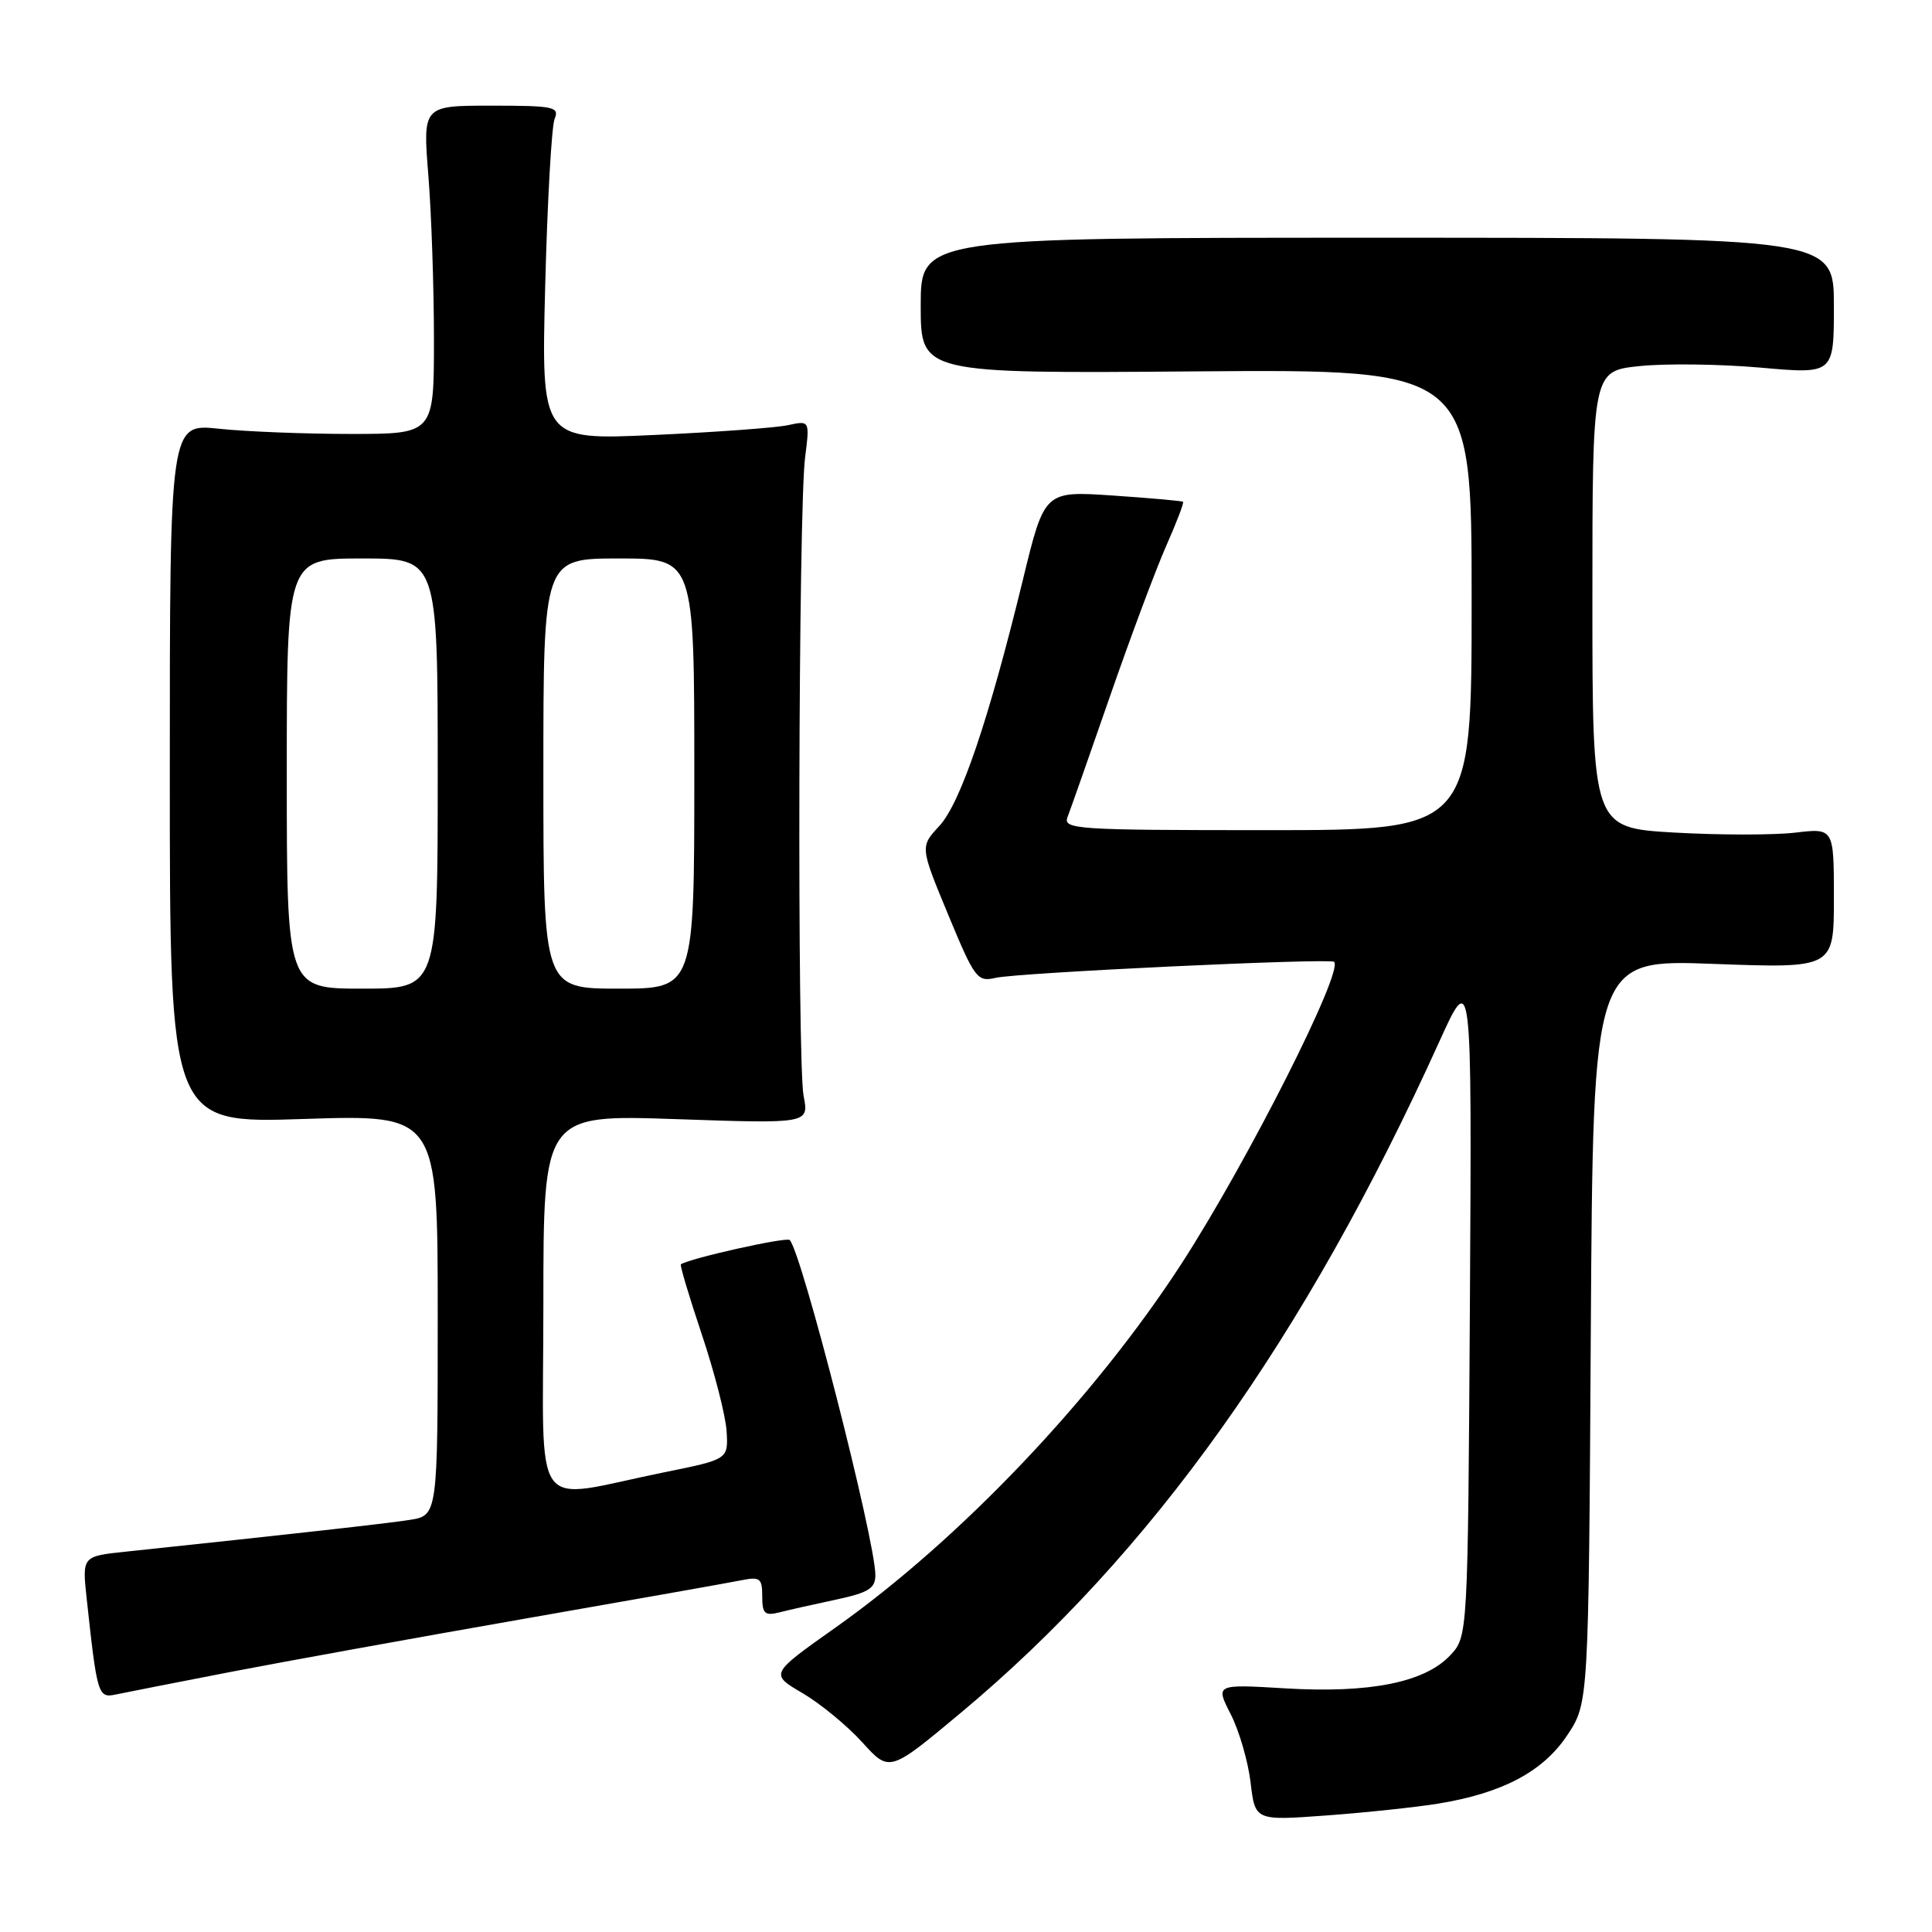<?xml version="1.0" encoding="UTF-8" standalone="no"?>
<!DOCTYPE svg PUBLIC "-//W3C//DTD SVG 1.1//EN" "http://www.w3.org/Graphics/SVG/1.1/DTD/svg11.dtd" >
<svg xmlns="http://www.w3.org/2000/svg" xmlns:xlink="http://www.w3.org/1999/xlink" version="1.1" viewBox="0 0 256 256">
 <g >
 <path fill="currentColor"
d=" M 190.57 238.99 C 199.09 237.60 204.48 234.74 207.68 229.91 C 210.50 225.65 210.50 225.65 210.79 176.39 C 211.09 127.12 211.09 127.12 227.04 127.72 C 243.00 128.31 243.00 128.31 243.00 119.02 C 243.00 109.72 243.00 109.72 237.87 110.33 C 235.04 110.66 227.84 110.66 221.87 110.32 C 211.00 109.69 211.00 109.69 211.00 79.43 C 211.00 49.16 211.00 49.16 217.25 48.51 C 220.69 48.15 227.89 48.24 233.25 48.71 C 243.00 49.58 243.00 49.58 243.00 40.54 C 243.00 31.50 243.00 31.50 182.50 31.50 C 122.00 31.50 122.00 31.50 122.00 40.50 C 122.00 49.50 122.00 49.50 158.50 49.21 C 195.00 48.93 195.00 48.93 195.00 79.46 C 195.00 110.00 195.00 110.00 167.89 110.00 C 142.49 110.00 140.83 109.89 141.46 108.25 C 141.83 107.29 144.37 100.08 147.09 92.23 C 149.81 84.39 153.16 75.43 154.53 72.33 C 155.90 69.23 156.91 66.60 156.76 66.49 C 156.62 66.37 152.43 66.00 147.45 65.66 C 138.40 65.05 138.40 65.05 135.55 76.78 C 131.02 95.38 127.28 106.40 124.47 109.44 C 121.91 112.20 121.91 112.20 125.63 121.18 C 129.16 129.69 129.49 130.13 131.93 129.57 C 134.90 128.88 176.26 126.93 176.78 127.45 C 178.05 128.71 165.32 153.88 156.61 167.36 C 145.06 185.20 127.24 203.96 110.71 215.66 C 102.01 221.81 102.01 221.81 106.34 224.35 C 108.72 225.75 112.28 228.68 114.26 230.87 C 117.86 234.85 117.86 234.85 127.32 226.95 C 152.54 205.90 172.88 177.37 190.68 138.10 C 195.03 128.50 195.03 128.50 194.77 172.67 C 194.50 216.84 194.50 216.84 192.15 219.35 C 188.78 222.93 181.52 224.38 170.36 223.72 C 161.04 223.16 161.04 223.16 163.08 227.15 C 164.20 229.34 165.38 233.41 165.71 236.19 C 166.31 241.25 166.31 241.25 175.74 240.56 C 180.93 240.18 187.60 239.47 190.57 238.99 Z  M 30.50 221.55 C 37.65 220.17 55.20 216.99 69.50 214.49 C 83.80 211.99 96.74 209.70 98.25 209.39 C 100.71 208.90 101.00 209.13 101.00 211.53 C 101.00 213.82 101.33 214.13 103.27 213.65 C 104.51 213.33 107.89 212.57 110.77 211.96 C 115.13 211.02 116.00 210.47 115.99 208.67 C 115.96 204.01 106.21 165.87 104.64 164.31 C 104.20 163.87 91.37 166.74 90.22 167.53 C 90.07 167.64 91.32 171.83 93.00 176.84 C 94.68 181.86 96.16 187.63 96.28 189.66 C 96.50 193.37 96.50 193.37 88.00 195.09 C 70.02 198.74 72.00 201.49 72.00 172.86 C 72.00 147.69 72.00 147.69 89.60 148.29 C 107.20 148.90 107.20 148.90 106.48 145.20 C 105.62 140.78 105.79 67.61 106.68 60.61 C 107.30 55.71 107.30 55.71 104.40 56.34 C 102.80 56.68 94.80 57.27 86.61 57.64 C 71.72 58.32 71.72 58.32 72.24 37.91 C 72.53 26.69 73.09 16.71 73.49 15.75 C 74.15 14.16 73.39 14.00 65.12 14.00 C 56.02 14.00 56.02 14.00 56.76 23.25 C 57.17 28.34 57.50 38.12 57.50 45.00 C 57.50 57.50 57.50 57.50 46.50 57.50 C 40.45 57.50 32.58 57.19 29.00 56.81 C 22.50 56.12 22.50 56.12 22.50 102.49 C 22.50 148.86 22.50 148.86 40.25 148.27 C 58.00 147.69 58.00 147.69 58.00 174.26 C 58.00 200.82 58.00 200.82 54.25 201.40 C 51.01 201.90 38.64 203.28 16.69 205.60 C 10.88 206.21 10.88 206.21 11.49 211.86 C 12.87 224.62 13.00 225.03 15.34 224.53 C 16.53 224.28 23.35 222.94 30.50 221.55 Z  M 38.00 102.50 C 38.00 74.00 38.00 74.00 48.00 74.00 C 58.00 74.00 58.00 74.00 58.00 102.50 C 58.00 131.00 58.00 131.00 48.00 131.00 C 38.00 131.00 38.00 131.00 38.00 102.50 Z  M 72.00 102.50 C 72.00 74.00 72.00 74.00 82.00 74.00 C 92.00 74.00 92.00 74.00 92.00 102.50 C 92.00 131.00 92.00 131.00 82.00 131.00 C 72.00 131.00 72.00 131.00 72.00 102.50 Z "/>
</g>
</svg>